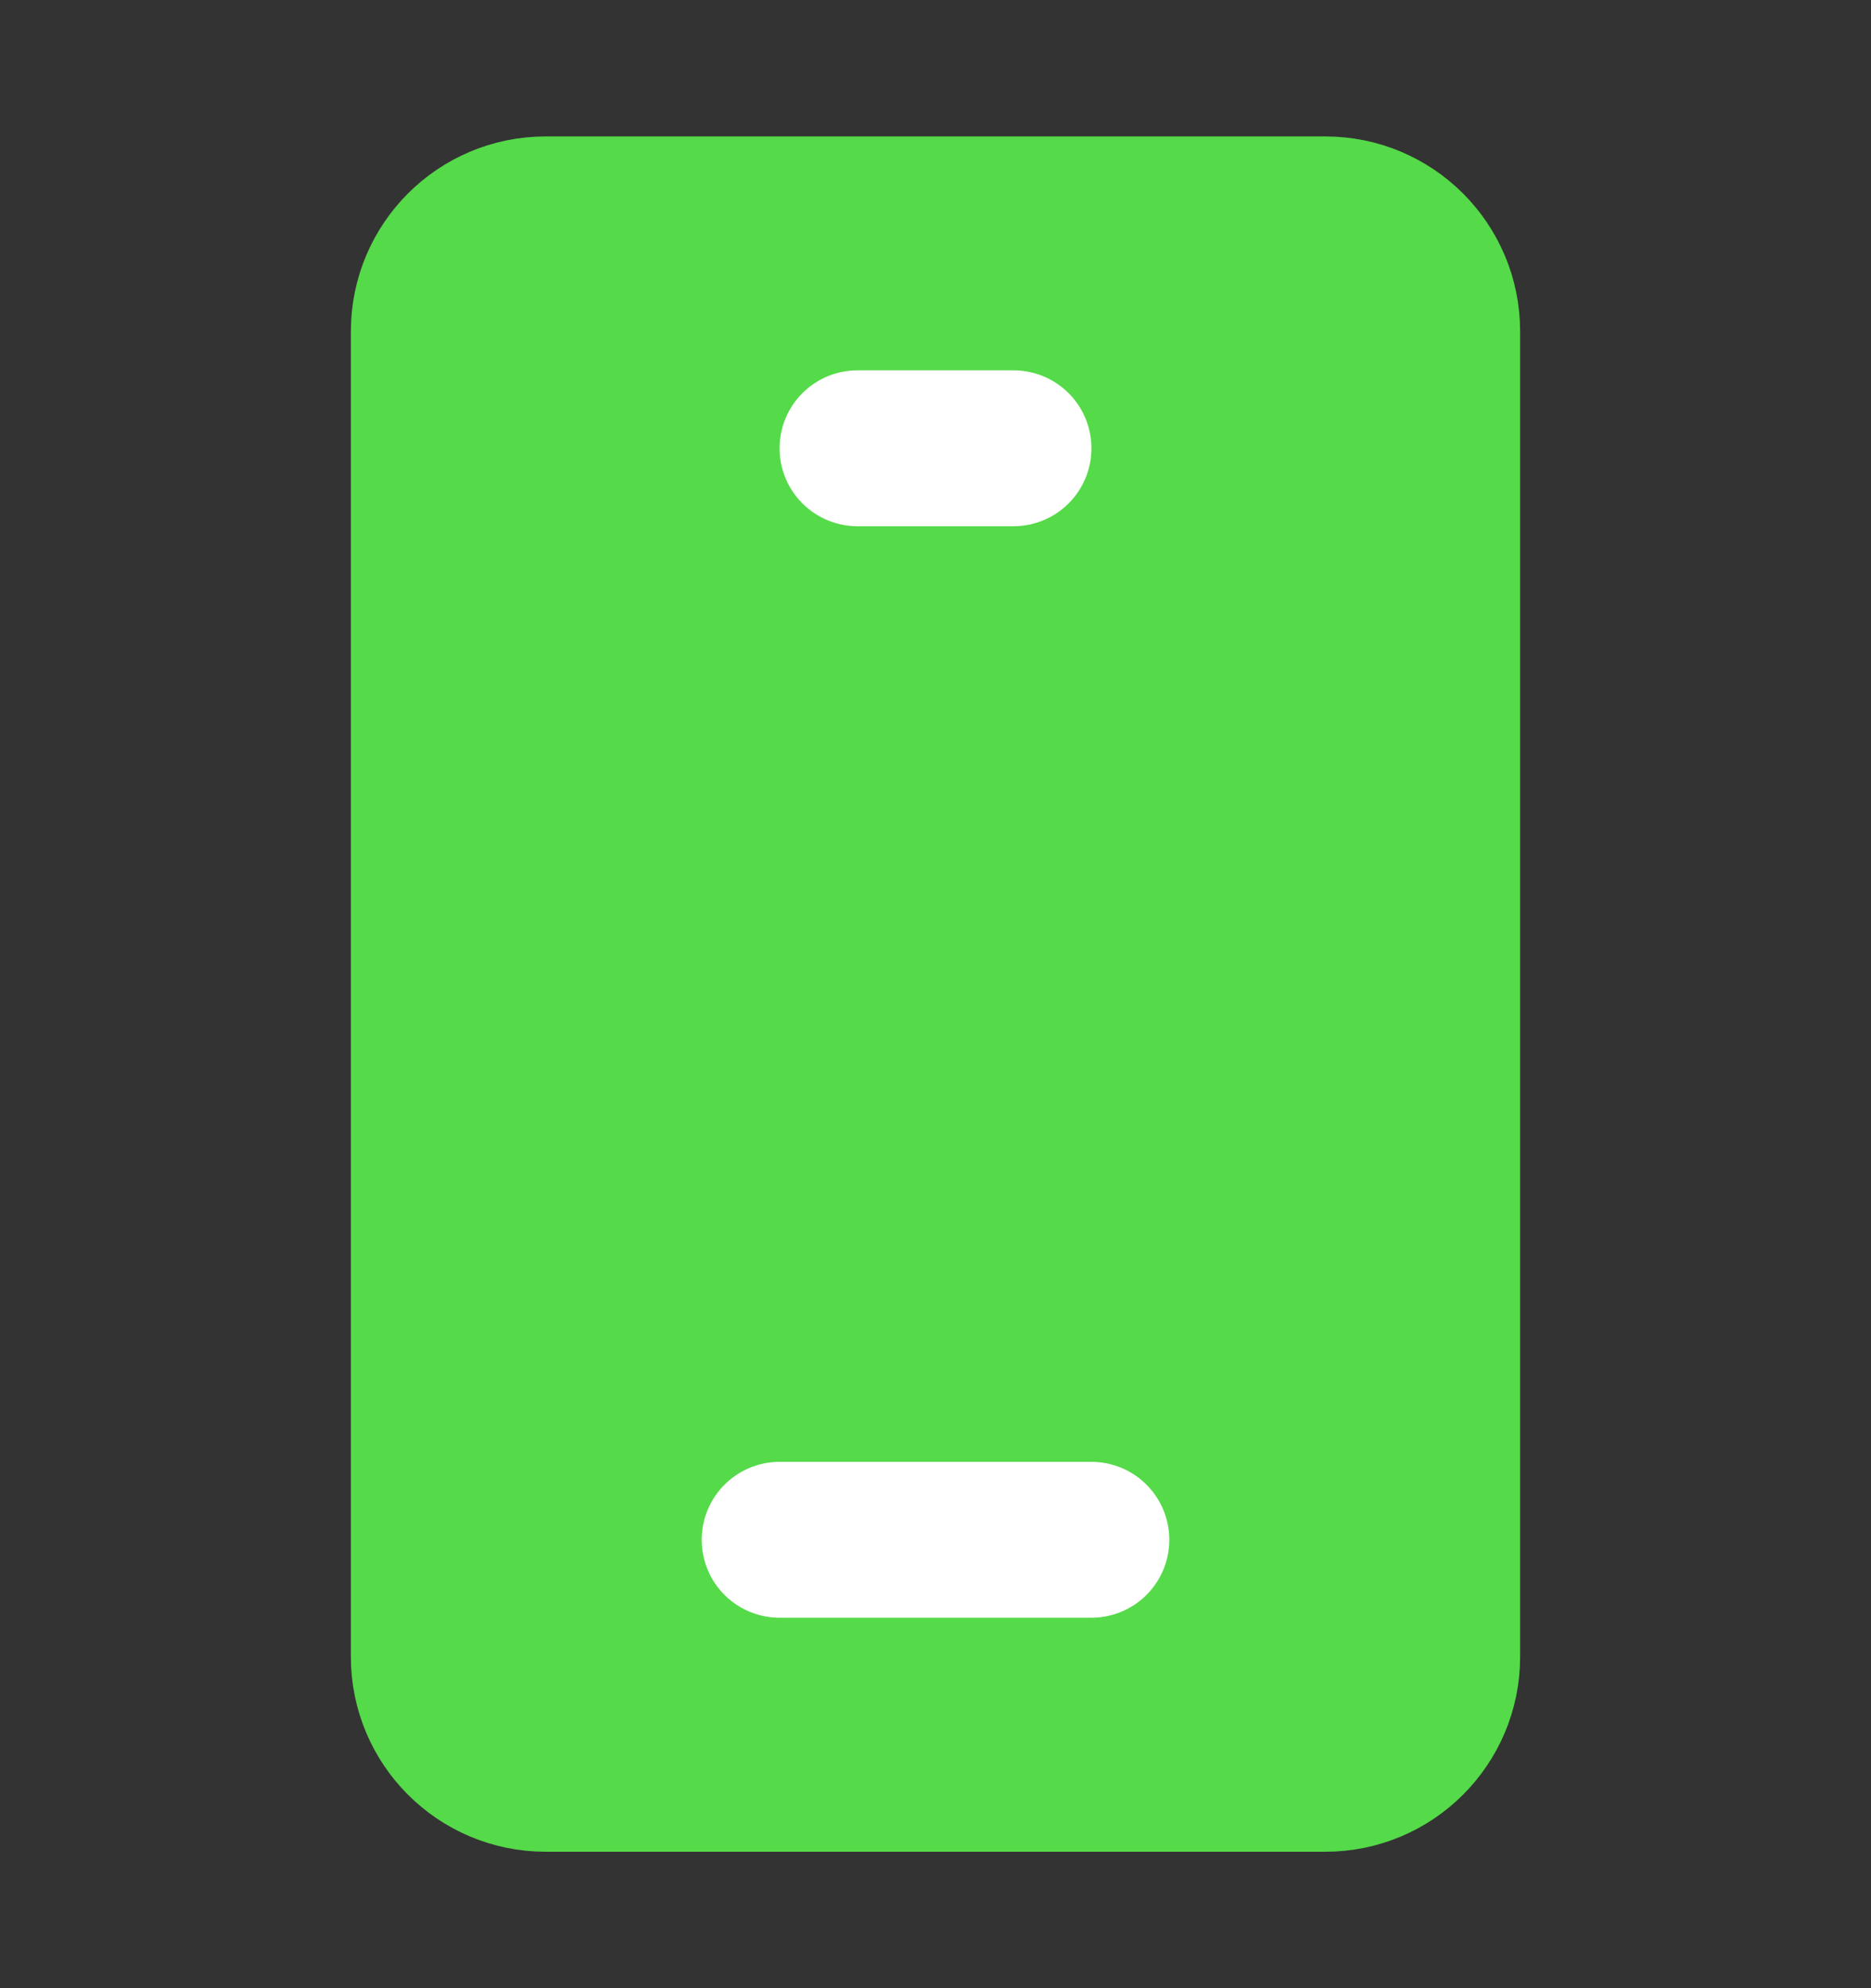 <svg width="16" height="17" viewBox="0 0 16 17" fill="none" xmlns="http://www.w3.org/2000/svg">
<rect x="0" y="0" width="16" height="17" fill="#333333" stroke="none"/>
<path d="M11.333 1.833H4.667C4.114 1.833 3.667 2.281 3.667 2.833V14.167C3.667 14.719 4.114 15.167 4.667 15.167H11.333C11.886 15.167 12.333 14.719 12.333 14.167V2.833C12.333 2.281 11.886 1.833 11.333 1.833Z" fill="#55DA49" stroke="#55DA49" stroke-width="1.333"/>
<path d="M7.333 3.833H8.667" stroke="white" stroke-width="1.333" stroke-linecap="round" stroke-linejoin="round"/>
<path d="M6.667 13.166H9.333" stroke="white" stroke-width="1.333" stroke-linecap="round" stroke-linejoin="round"/>
</svg>

